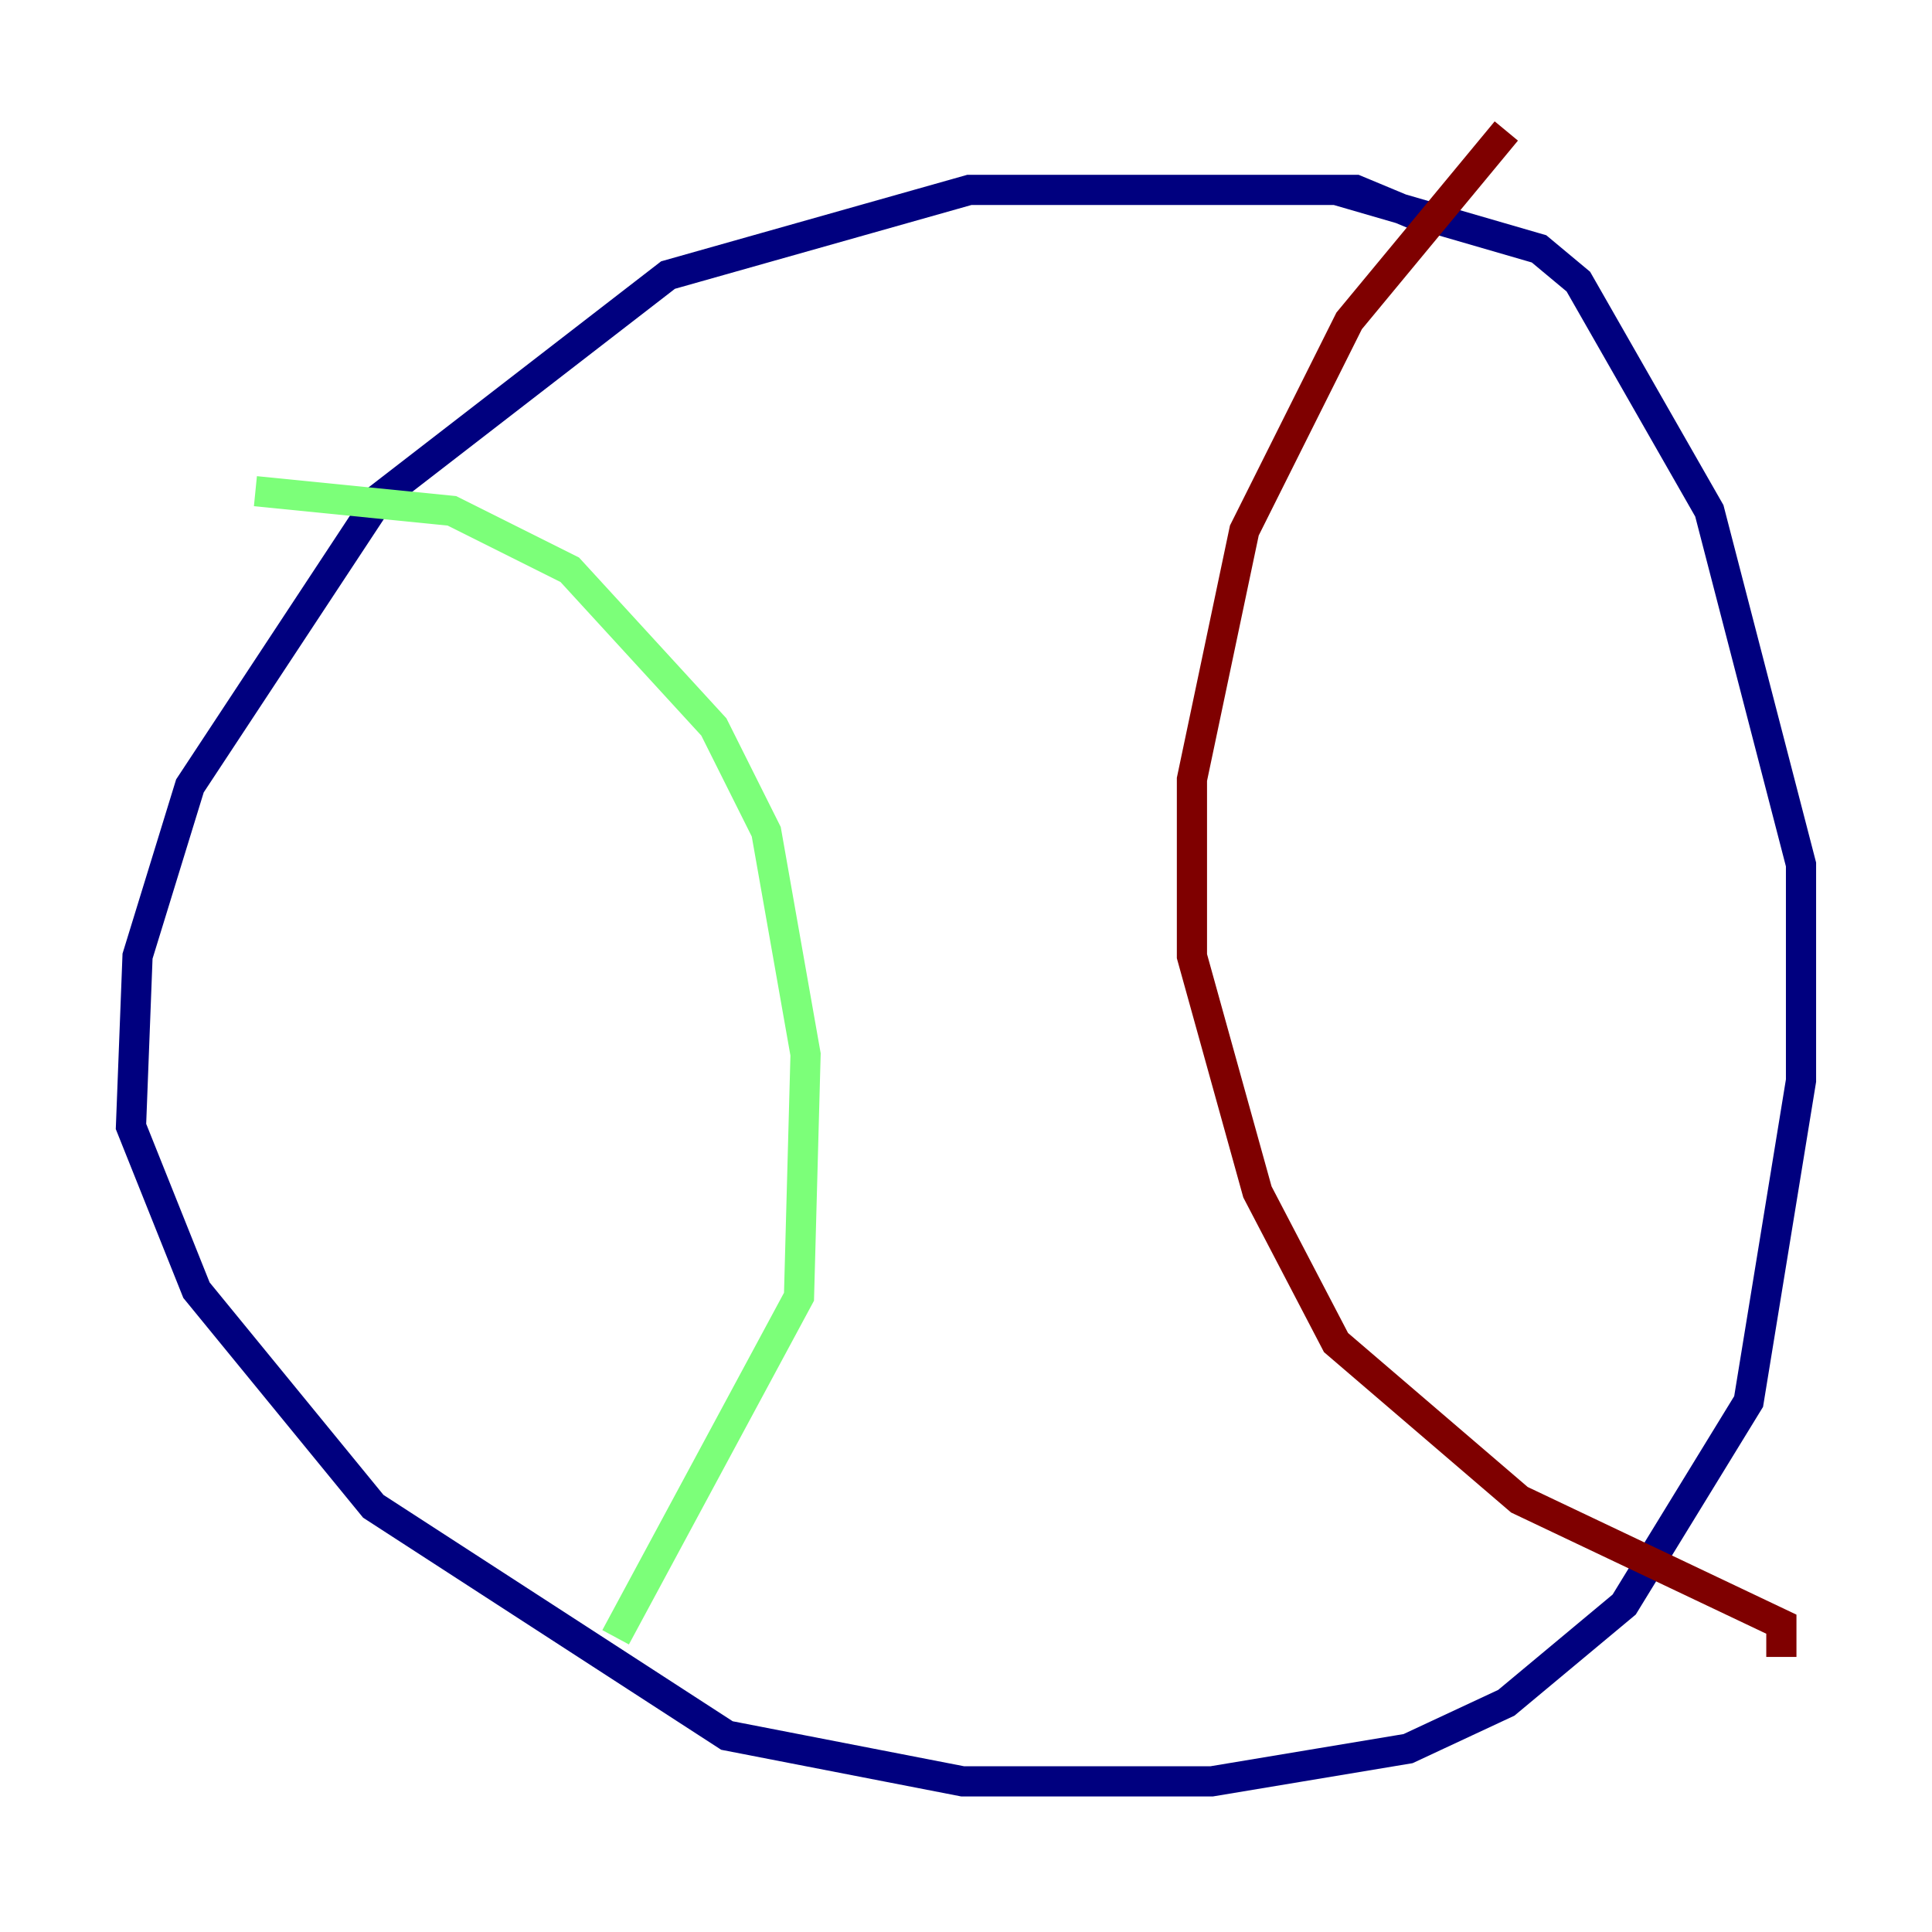 <?xml version="1.0" encoding="utf-8" ?>
<svg baseProfile="tiny" height="128" version="1.2" viewBox="0,0,128,128" width="128" xmlns="http://www.w3.org/2000/svg" xmlns:ev="http://www.w3.org/2001/xml-events" xmlns:xlink="http://www.w3.org/1999/xlink"><defs /><polyline fill="none" points="95.024,14.752 89.817,12.583 64.217,12.583 44.258,18.224 25.166,32.976 12.583,52.068 9.112,63.349 8.678,74.63 13.017,85.478 24.732,99.797 48.163,114.983 63.783,118.02 80.271,118.02 93.288,115.851 99.797,112.814 107.607,106.305 115.851,92.854 119.322,71.593 119.322,57.275 113.248,33.844 104.57,18.658 101.966,16.488 88.515,12.583" stroke="#00007f" stroke-width="2" /><polyline fill="none" points="16.922,32.542 29.939,33.844 37.749,37.749 47.295,48.163 50.766,55.105 53.37,69.858 52.936,85.912 40.786,108.475" stroke="#7cff79" stroke-width="2" /><polyline fill="none" points="99.797,8.678 89.383,21.261 82.441,35.146 78.969,51.634 78.969,63.349 83.308,78.969 88.515,88.949 100.664,99.363 118.02,107.607 118.02,109.776" stroke="#7f0000" stroke-width="2" /></svg>
